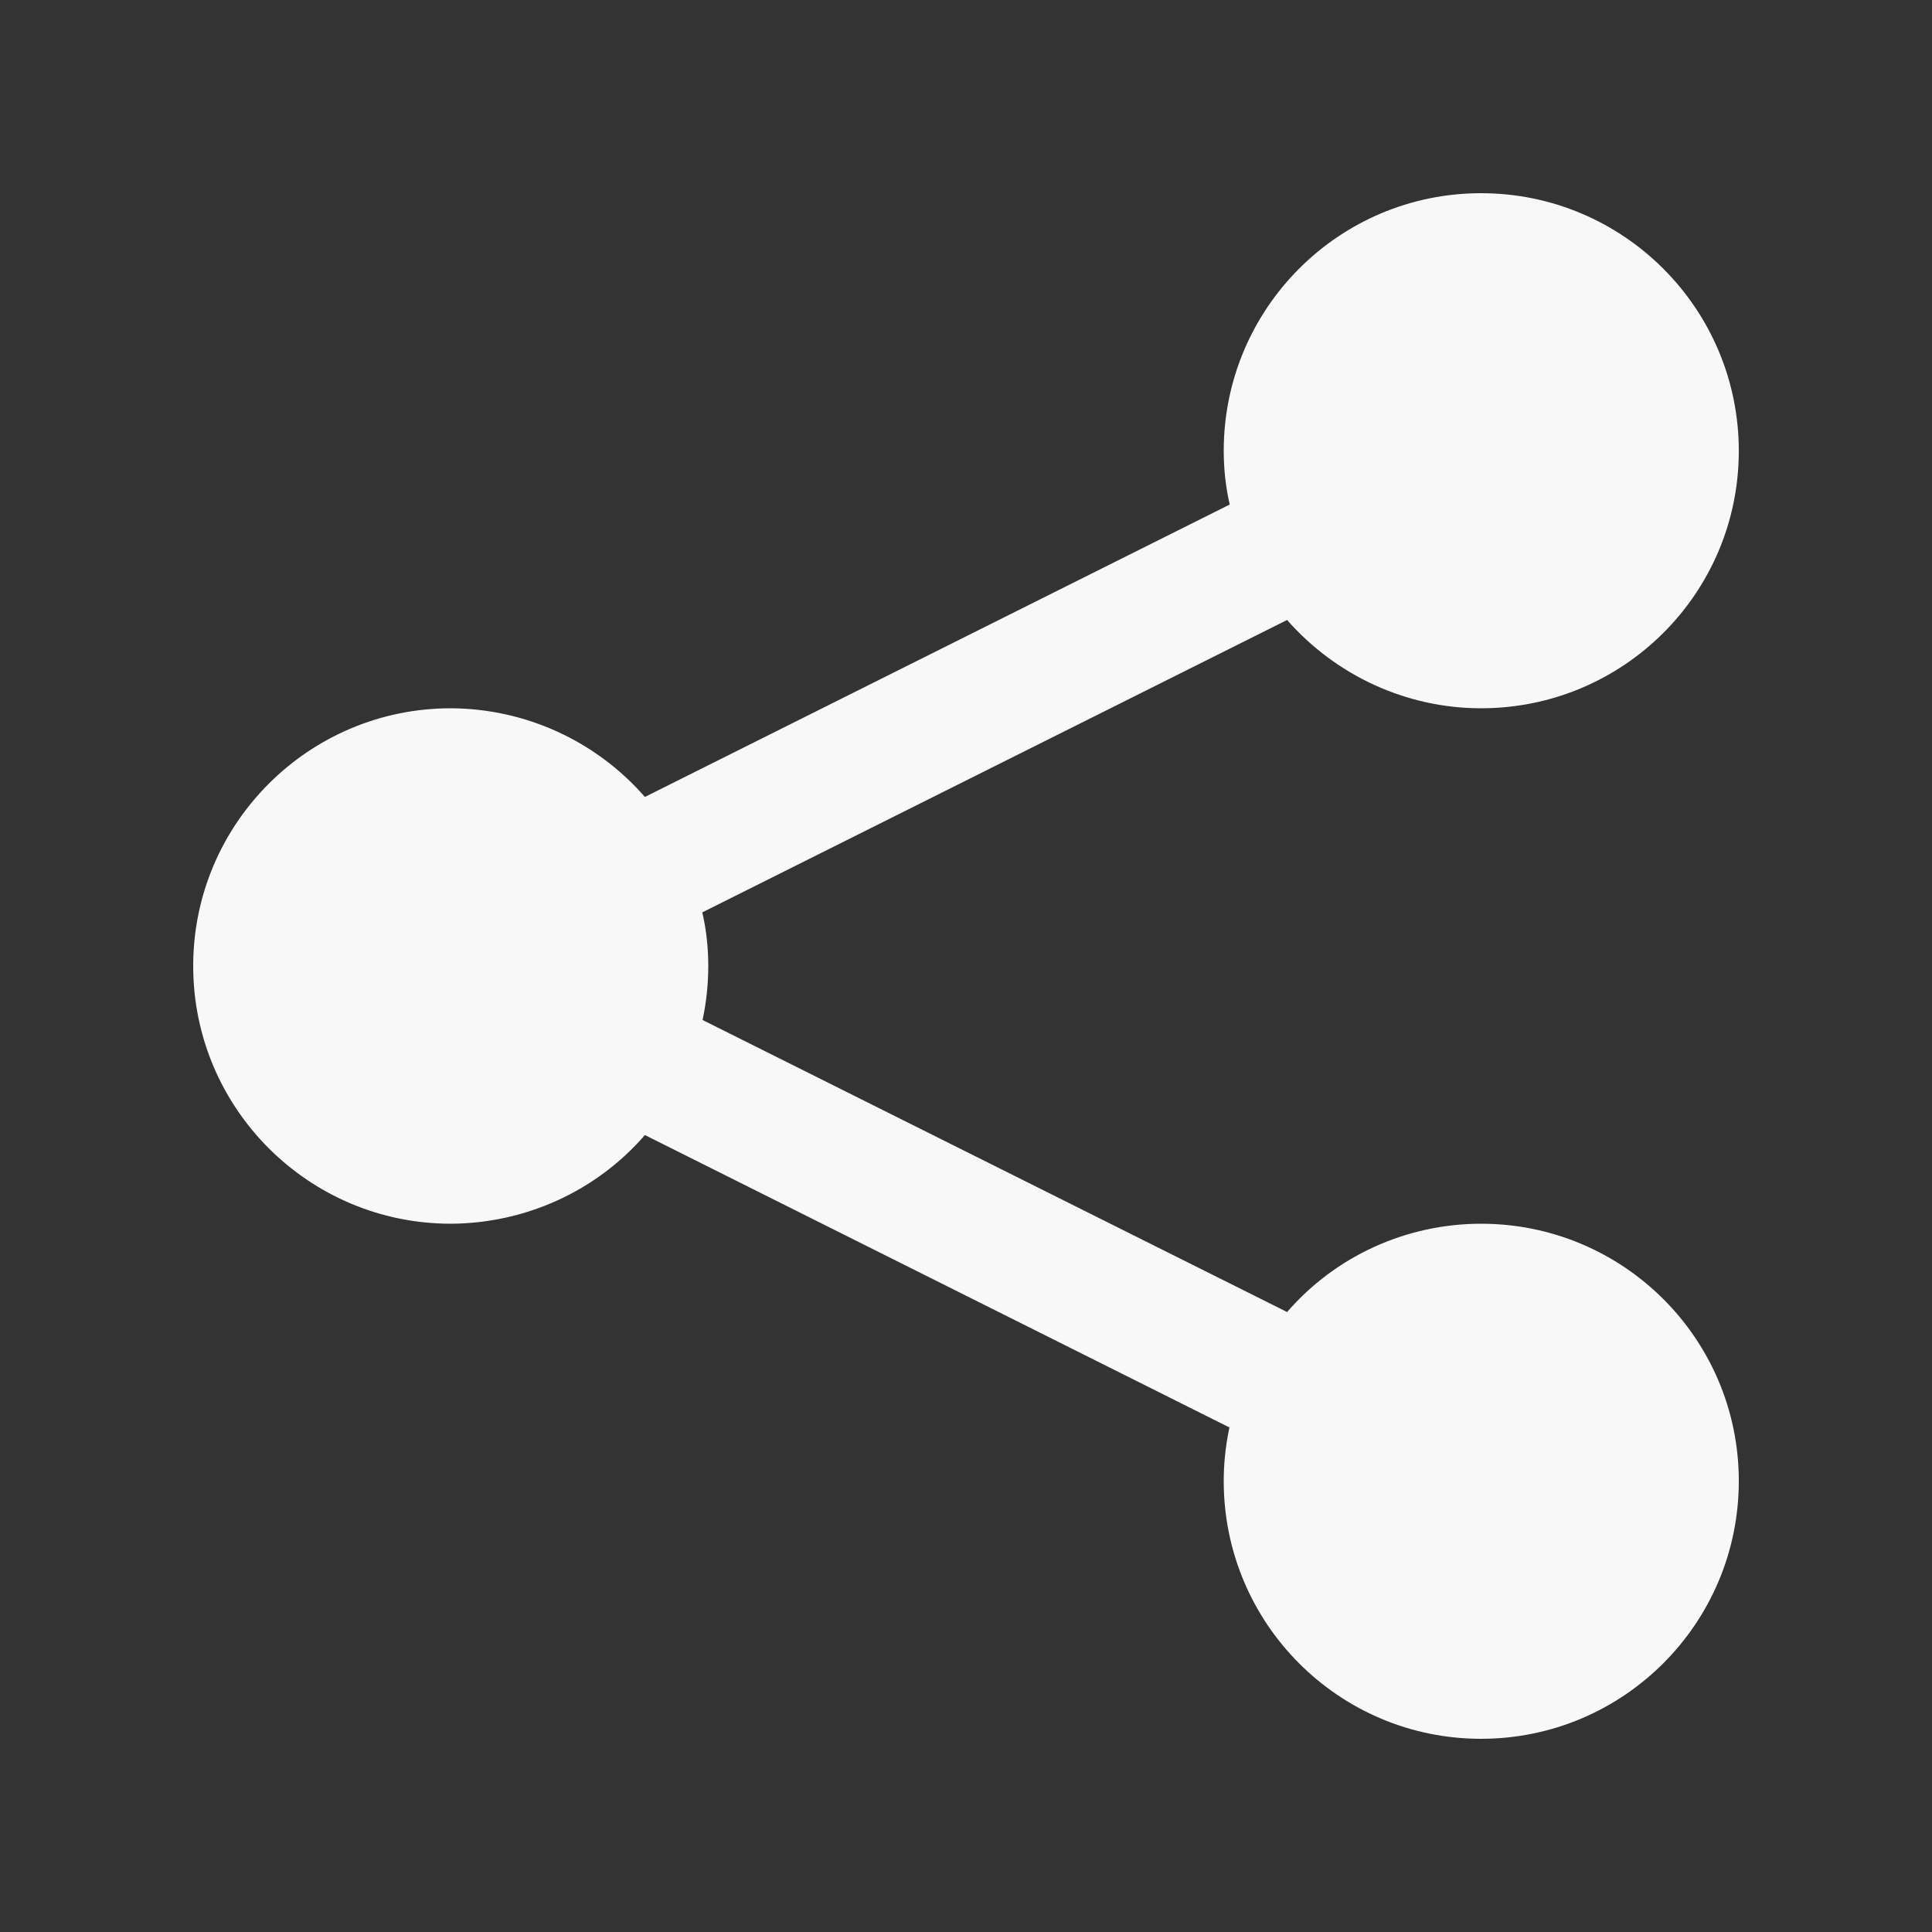 <?xml version="1.0" encoding="UTF-8"?>
<svg xmlns="http://www.w3.org/2000/svg" xmlns:xlink="http://www.w3.org/1999/xlink" viewBox="0 0 20 20" width="20px" height="20px">
<rect x="0" y="0" width="20" height="20" fill="#333333" stroke="none"/>
<g id="surface7215549">
<path style=" stroke:none;fill-rule:nonzero;fill:rgb(97.255%,97.255%,97.255%);fill-opacity:1;" d="M 15.332 2 C 13.859 2 12.668 3.195 12.668 4.668 C 12.668 4.855 12.688 5.039 12.73 5.223 L 6.676 8.25 C 6.168 7.668 5.438 7.336 4.668 7.332 C 3.195 7.332 2 8.527 2 10 C 2 11.473 3.195 12.668 4.668 12.668 C 5.438 12.664 6.172 12.332 6.676 11.75 L 12.727 14.777 C 12.688 14.961 12.668 15.145 12.668 15.332 C 12.668 16.805 13.859 18 15.332 18 C 16.805 18 18 16.805 18 15.332 C 18 13.859 16.805 12.668 15.332 12.668 C 14.562 12.668 13.828 13 13.324 13.582 L 7.273 10.559 C 7.312 10.375 7.332 10.188 7.332 10 C 7.332 9.812 7.312 9.625 7.27 9.445 L 13.324 6.418 C 13.832 6.996 14.562 7.332 15.332 7.332 C 16.805 7.332 18 6.141 18 4.668 C 18 3.195 16.805 2 15.332 2 Z M 15.332 2 "/>
</g>
</svg>
